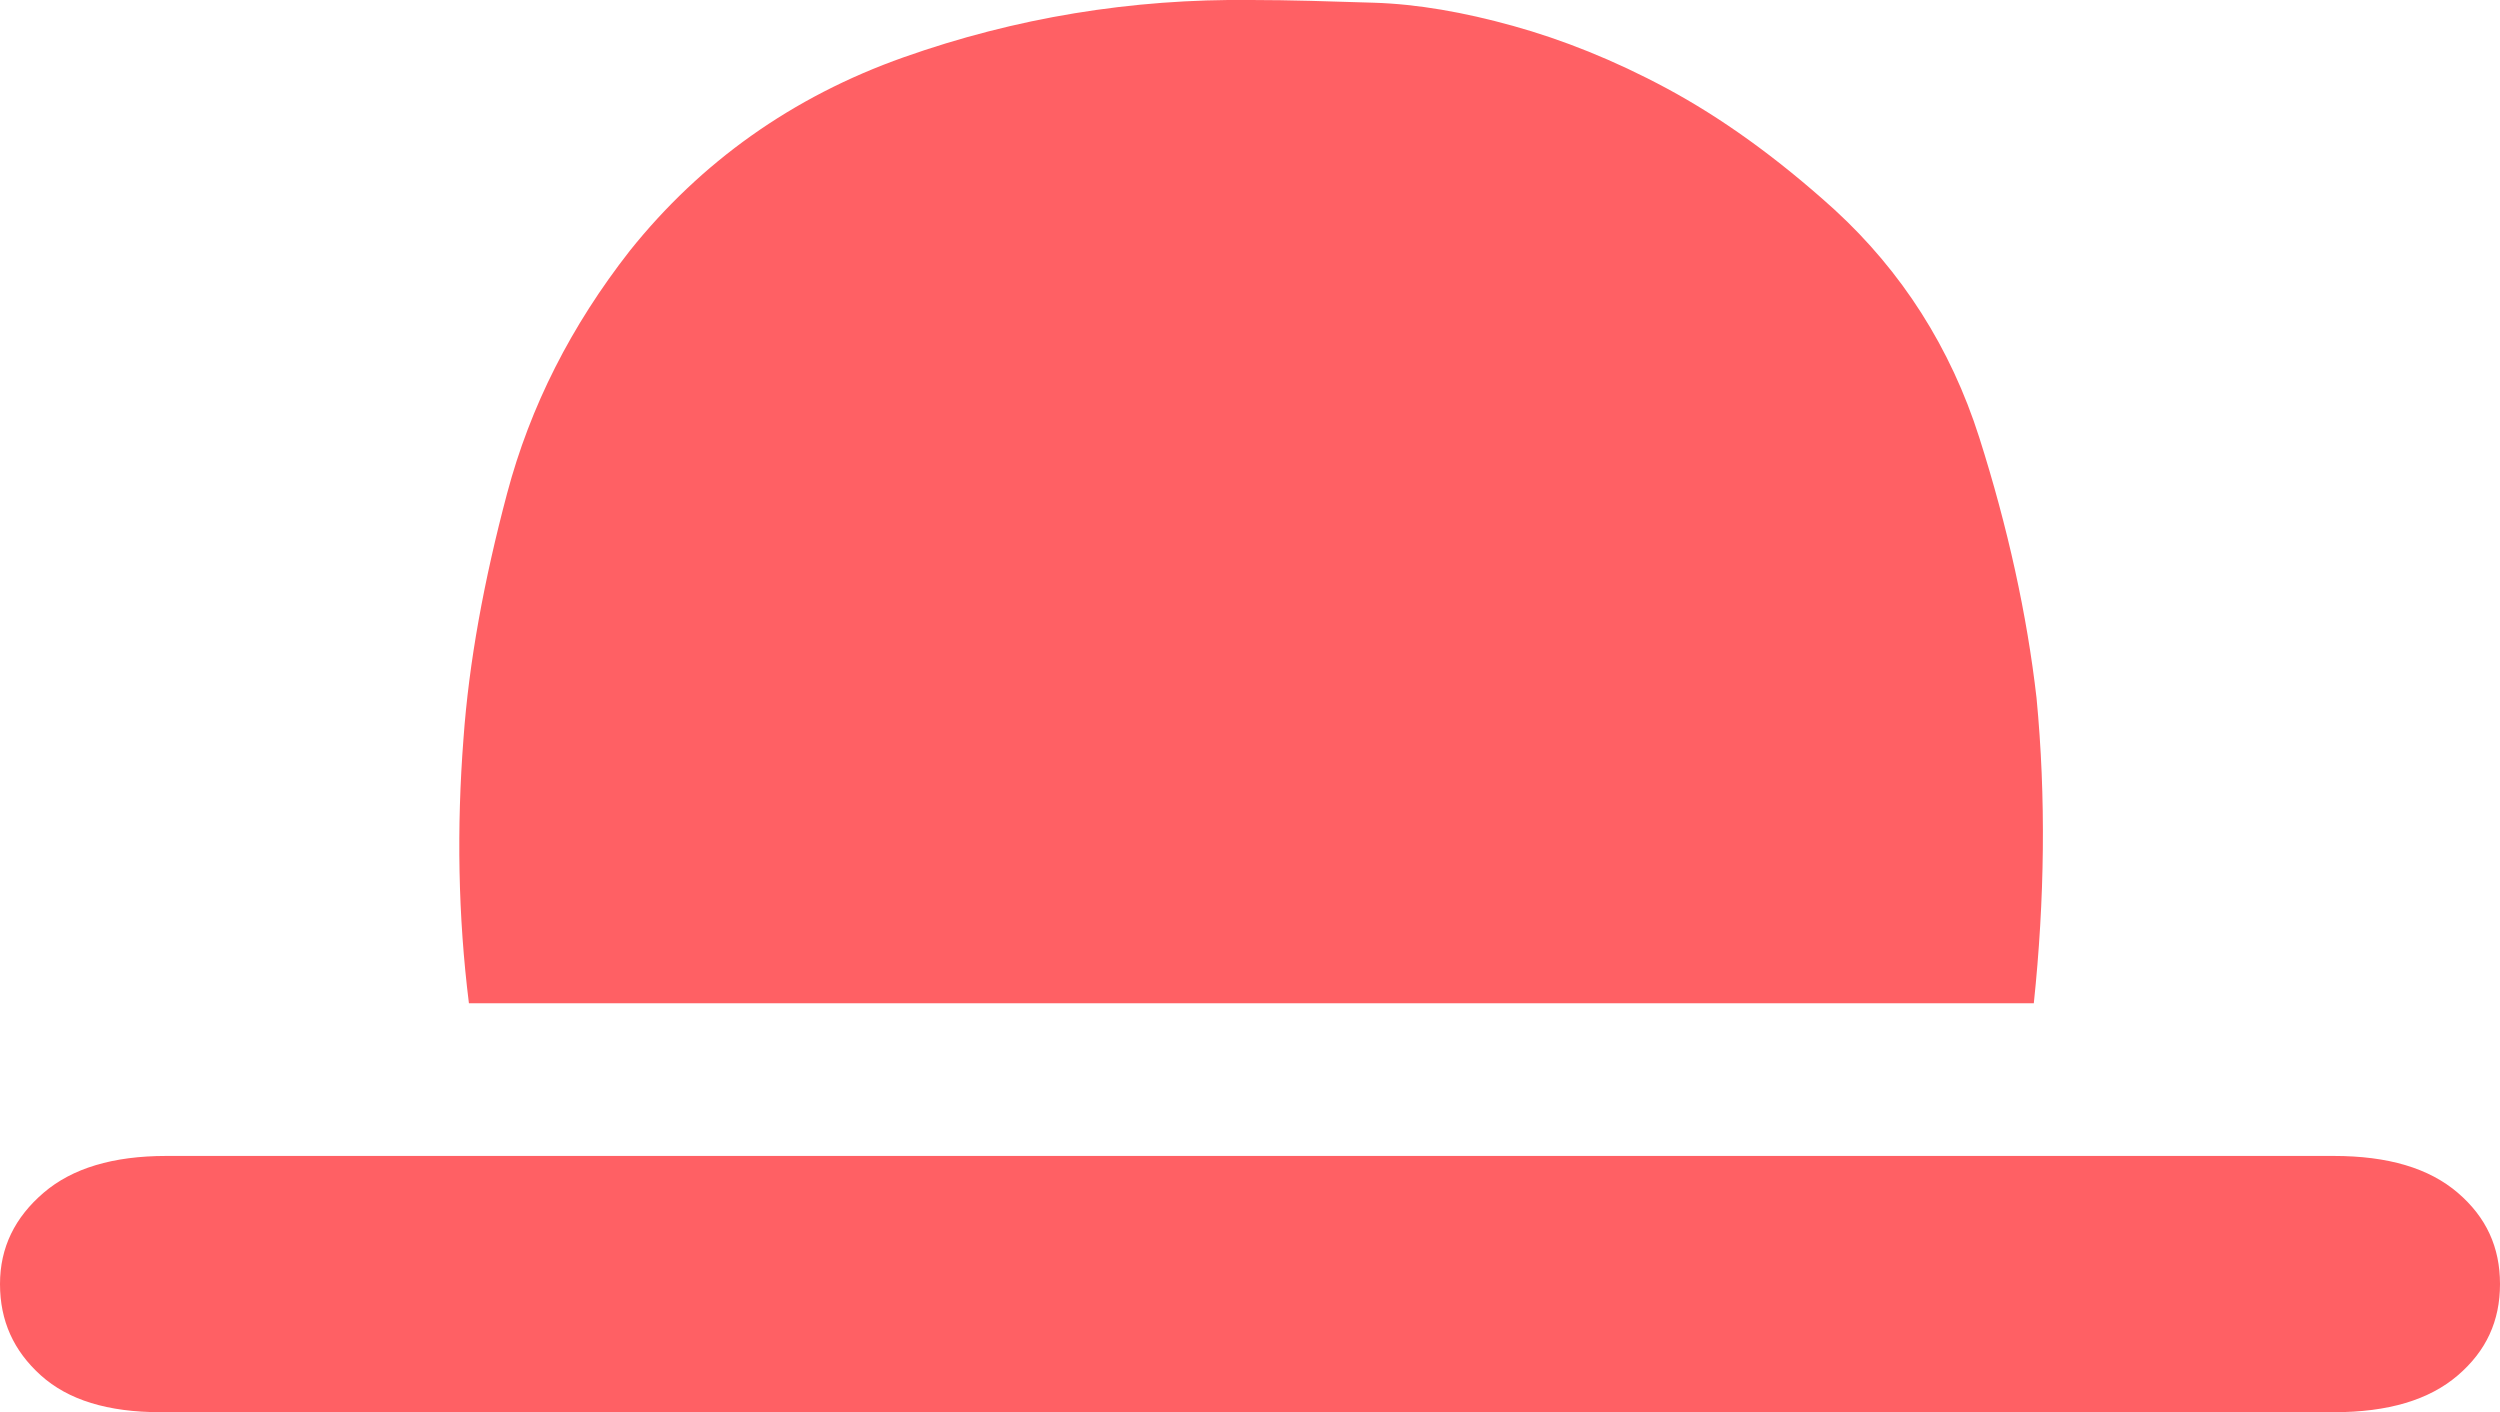 <?xml version="1.0" encoding="utf-8"?>
<!-- Generator: Adobe Illustrator 21.0.0, SVG Export Plug-In . SVG Version: 6.00 Build 0)  -->
<svg version="1.1" id="图层_1" xmlns="http://www.w3.org/2000/svg" xmlns:xlink="http://www.w3.org/1999/xlink" x="0px" y="0px"
	 viewBox="0 0 183.4 103.6" style="enable-background:new 0 0 183.4 103.6;" xml:space="preserve">
<style type="text/css">
	.st0{fill:#FF6064;}
</style>
<path class="st0" d="M183.4,94.2c0,2.7-1,4.9-3.1,6.7c-2.1,1.8-5.1,2.7-9.1,2.7H11.8c-3.9,0-6.8-0.9-8.8-2.7s-3-4-3-6.7
	s1.1-4.9,3.2-6.7c2.1-1.8,5.1-2.7,9-2.7h159c4,0,7,0.9,9.1,2.7C182.4,89.3,183.4,91.5,183.4,94.2L183.4,94.2z M91.8,0
	c2.8,0,5.8,0.1,9,0.2s6.6,0.7,10.2,1.7s7.4,2.5,11.3,4.6s8,5,12.3,8.9c4.9,4.5,8.5,10.1,10.6,16.7s3.5,13,4.2,19.1
	c0.7,7.3,0.6,14.8-0.2,22.4H34.4c-0.8-6.4-0.9-12.9-0.4-19.4c0.4-5.6,1.5-11.6,3.2-18s4.7-12.3,9-17.8c5.2-6.5,11.9-11.3,20.1-14.2
	S83-0.1,91.8,0L91.8,0z"/>
</svg>
